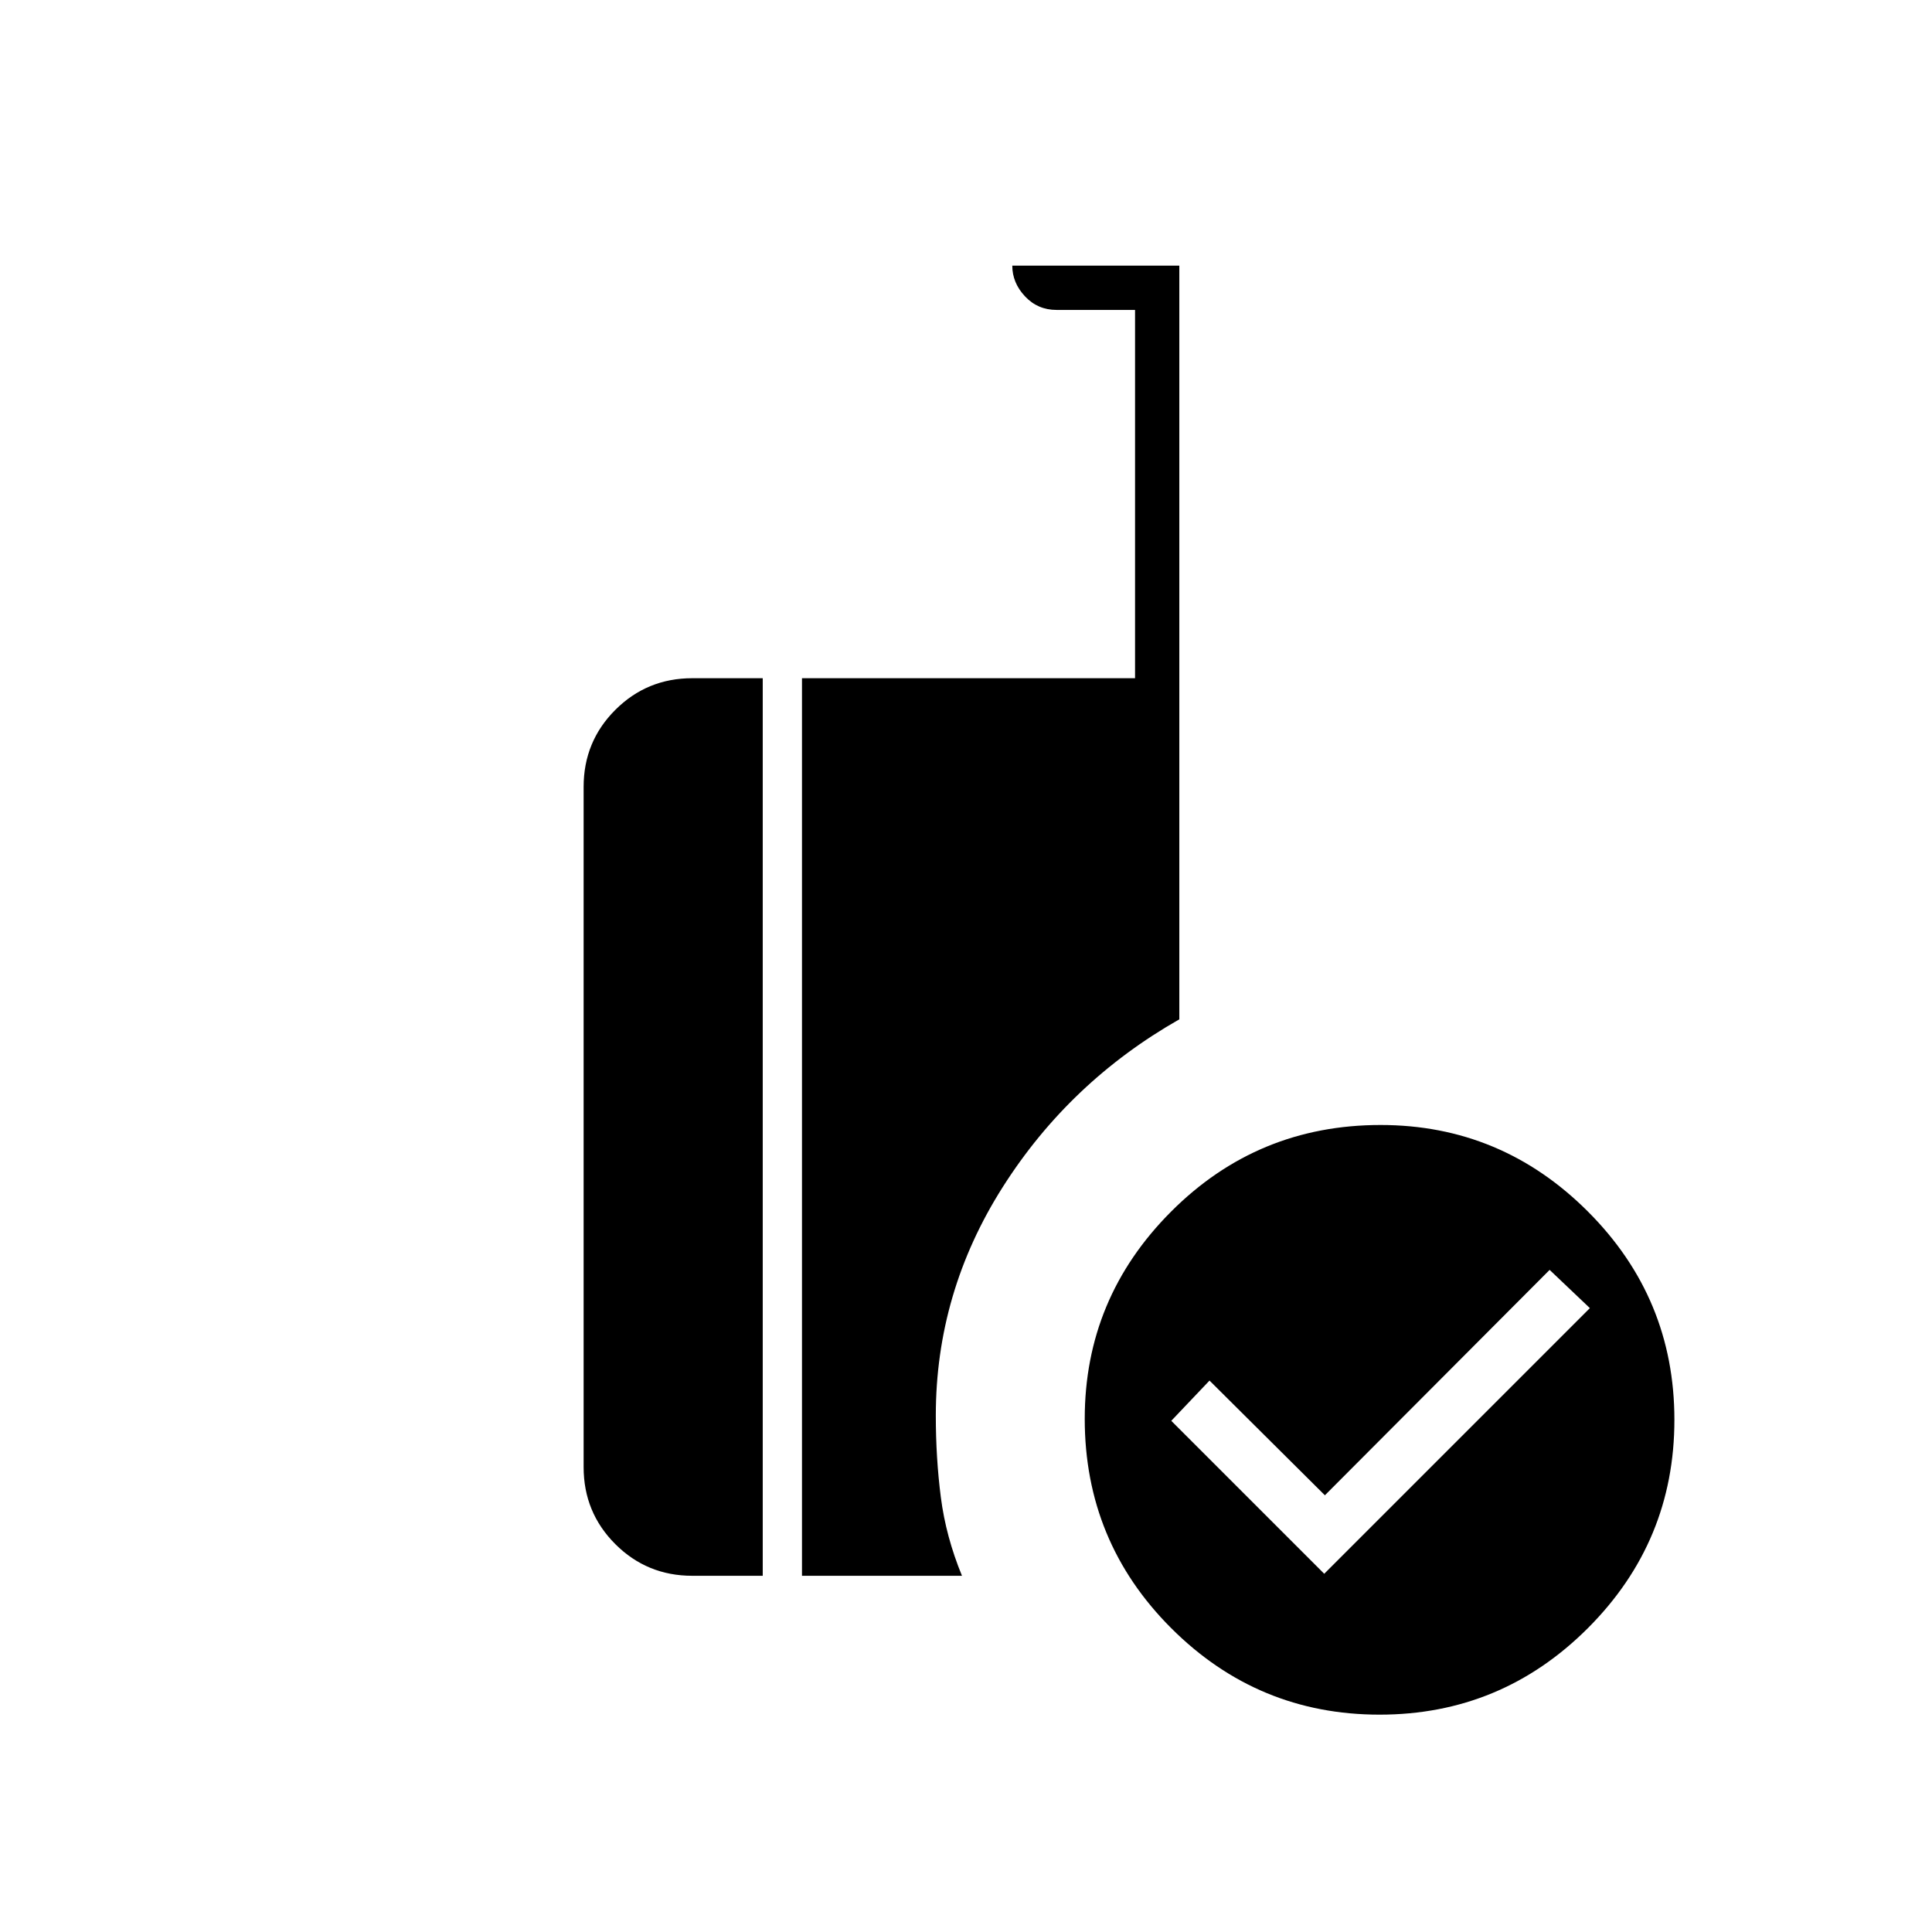 <svg xmlns="http://www.w3.org/2000/svg" height="48" viewBox="0 -960 960 960" width="48"><path d="m658-178 132-132-20-19-111.67 112L601-274l-19 20 76 76Zm27.5 70q-60.51 0-103.51-42.96Q539-193.92 539-255q0-60.01 42.96-103.01Q624.91-401 686-401q60.01 0 103.01 42.99Q832-315.01 832-254.5q0 60.51-42.99 103.51Q746.01-108 685.5-108Zm-287-69v-446H564v-183h-39q-9.36 0-15.68-6.74Q503-819.47 503-828h83v374.5q-54.5 31-87.75 83.36T465-256.63q0 21.13 2.5 40.63 2.5 19.5 10.5 39h-79.5Zm-54.5 0q-22.52 0-38.26-15.74Q290-208.48 290-231v-338q0-22.53 15.74-38.26Q321.48-623 344-623h35v446h-35Z"/></svg>